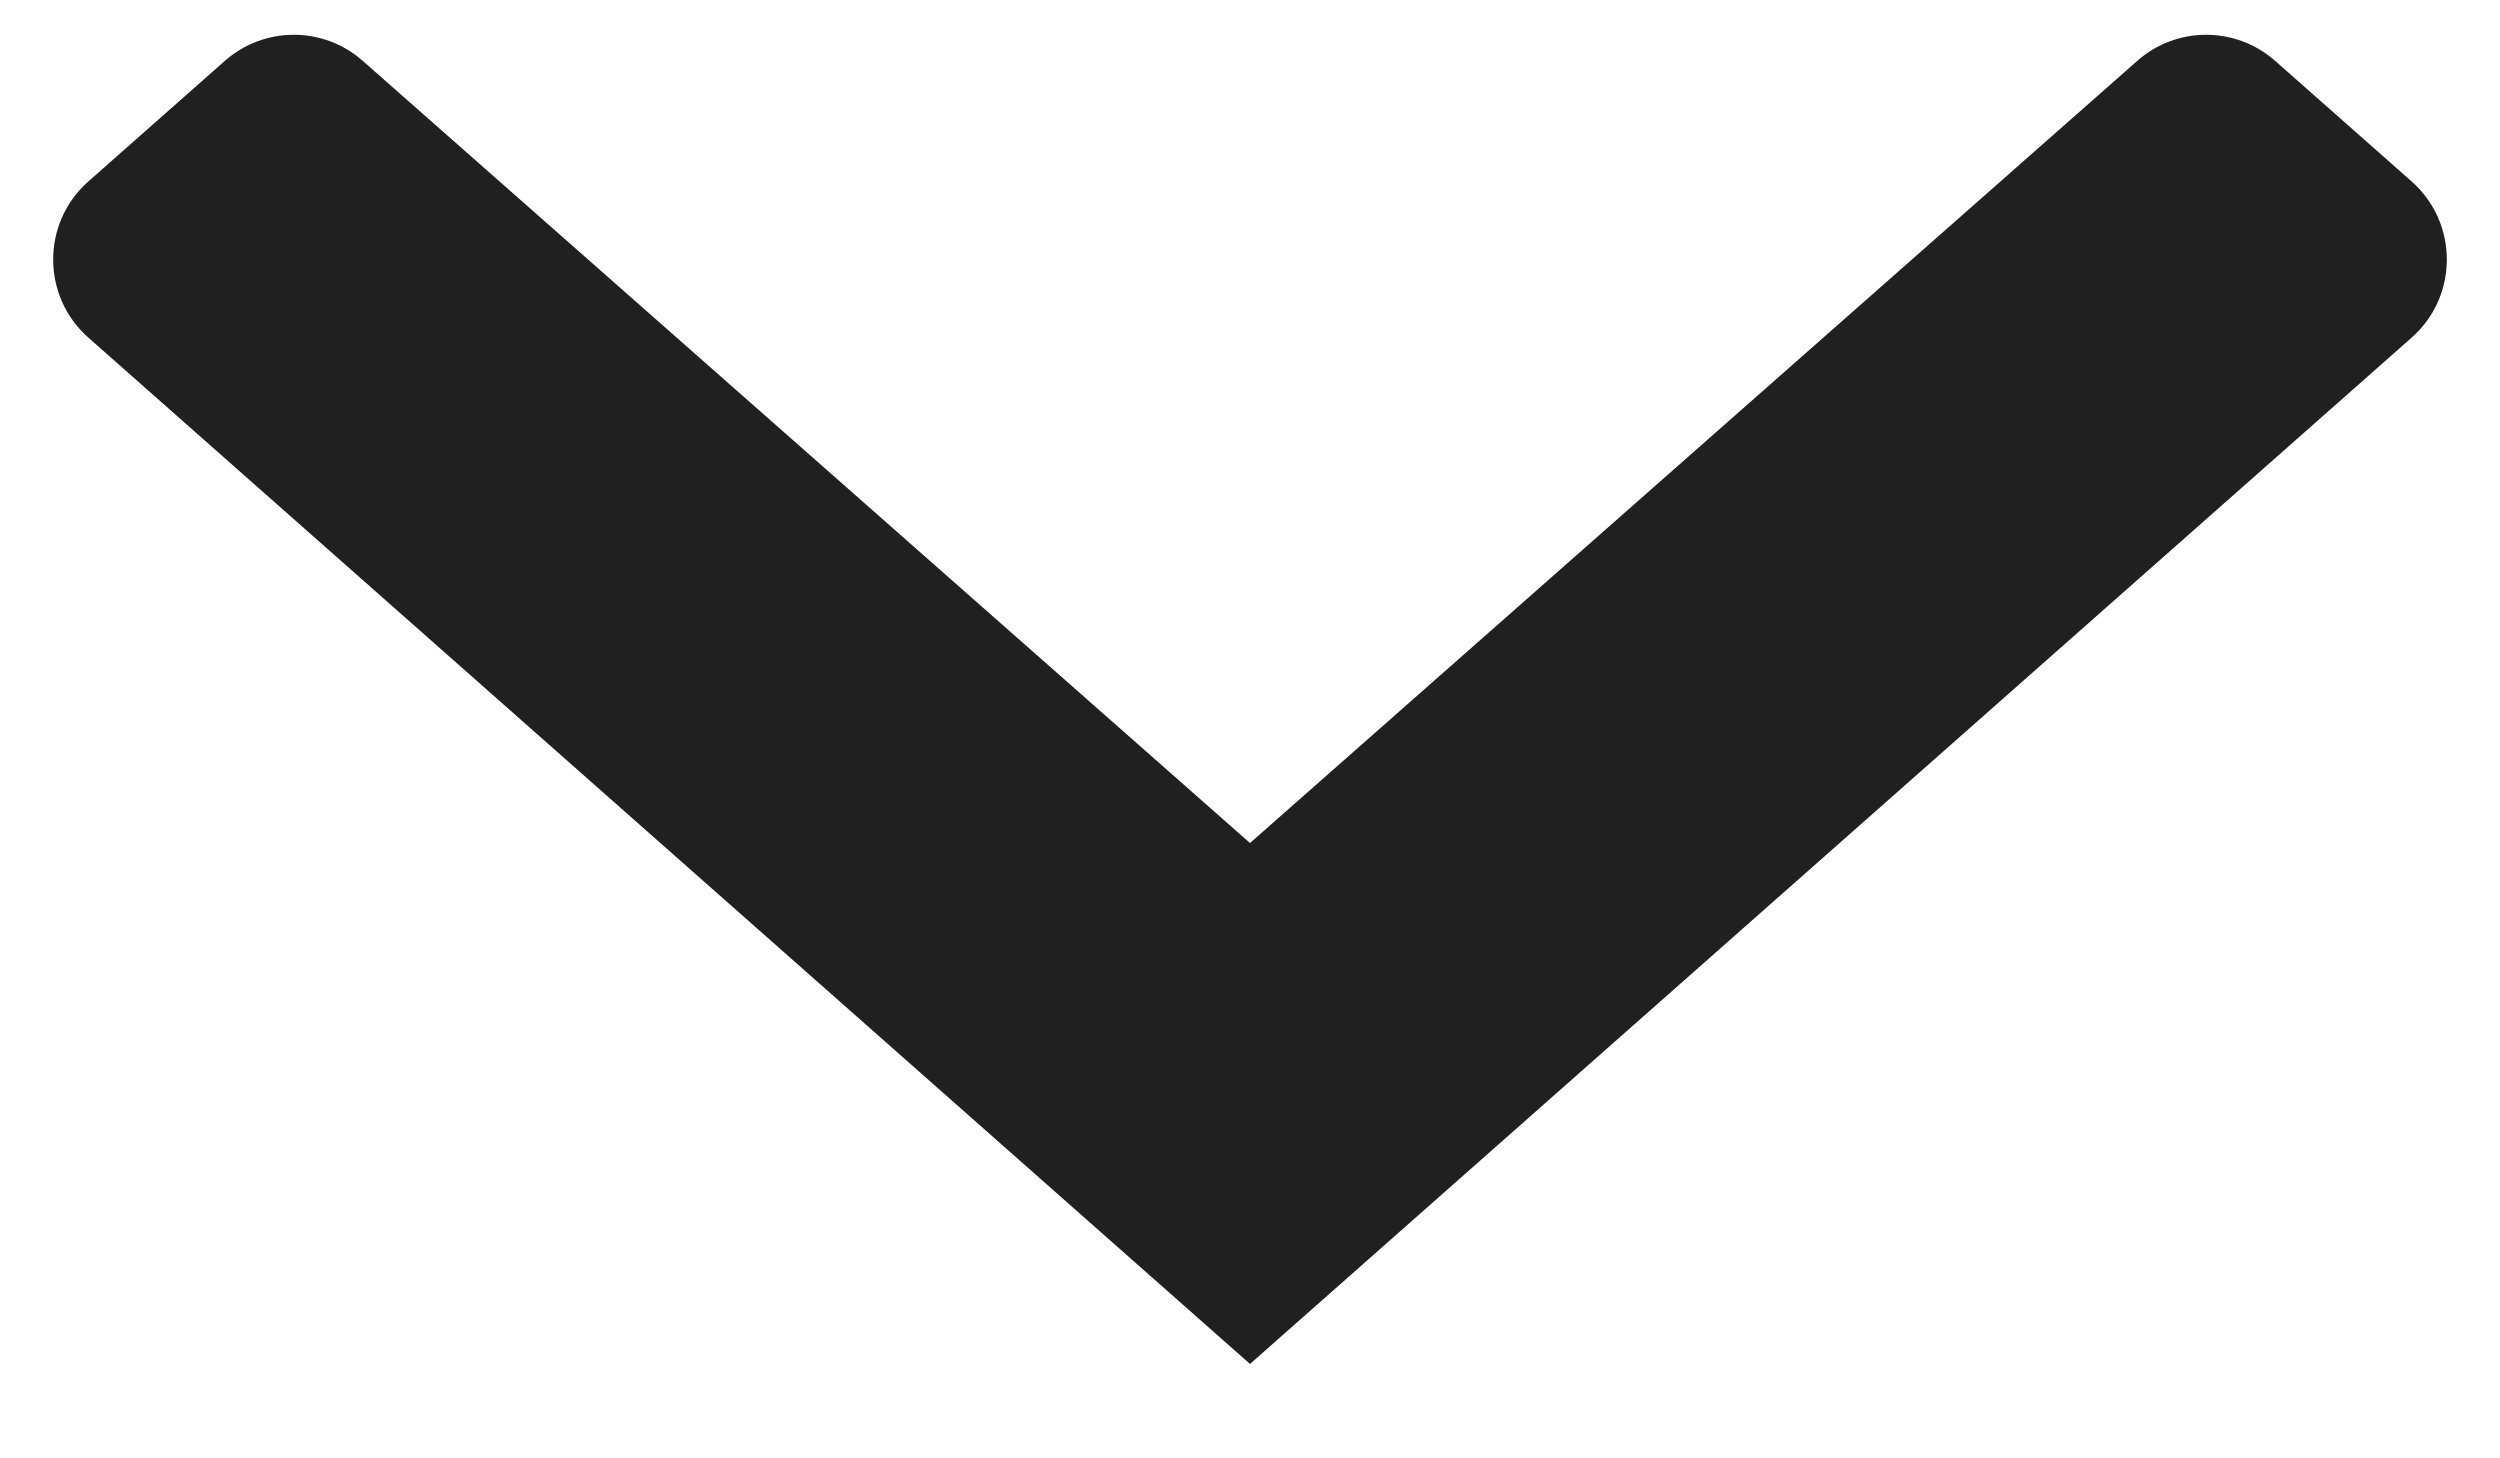 <svg width="24" height="14" viewBox="0 0 24 14" fill="none" xmlns="http://www.w3.org/2000/svg">
<path fill-rule="evenodd" clip-rule="evenodd" d="M2.159 0.584C2.536 0.251 3.104 0.25 3.482 0.584L12 8.093L20.518 0.584C20.896 0.25 21.463 0.251 21.841 0.584L23.152 1.742C23.602 2.14 23.602 2.843 23.152 3.241L12 13.094L0.848 3.241C0.398 2.843 0.398 2.14 0.848 1.742L2.159 0.584Z" fill="#202020"/>
</svg>
